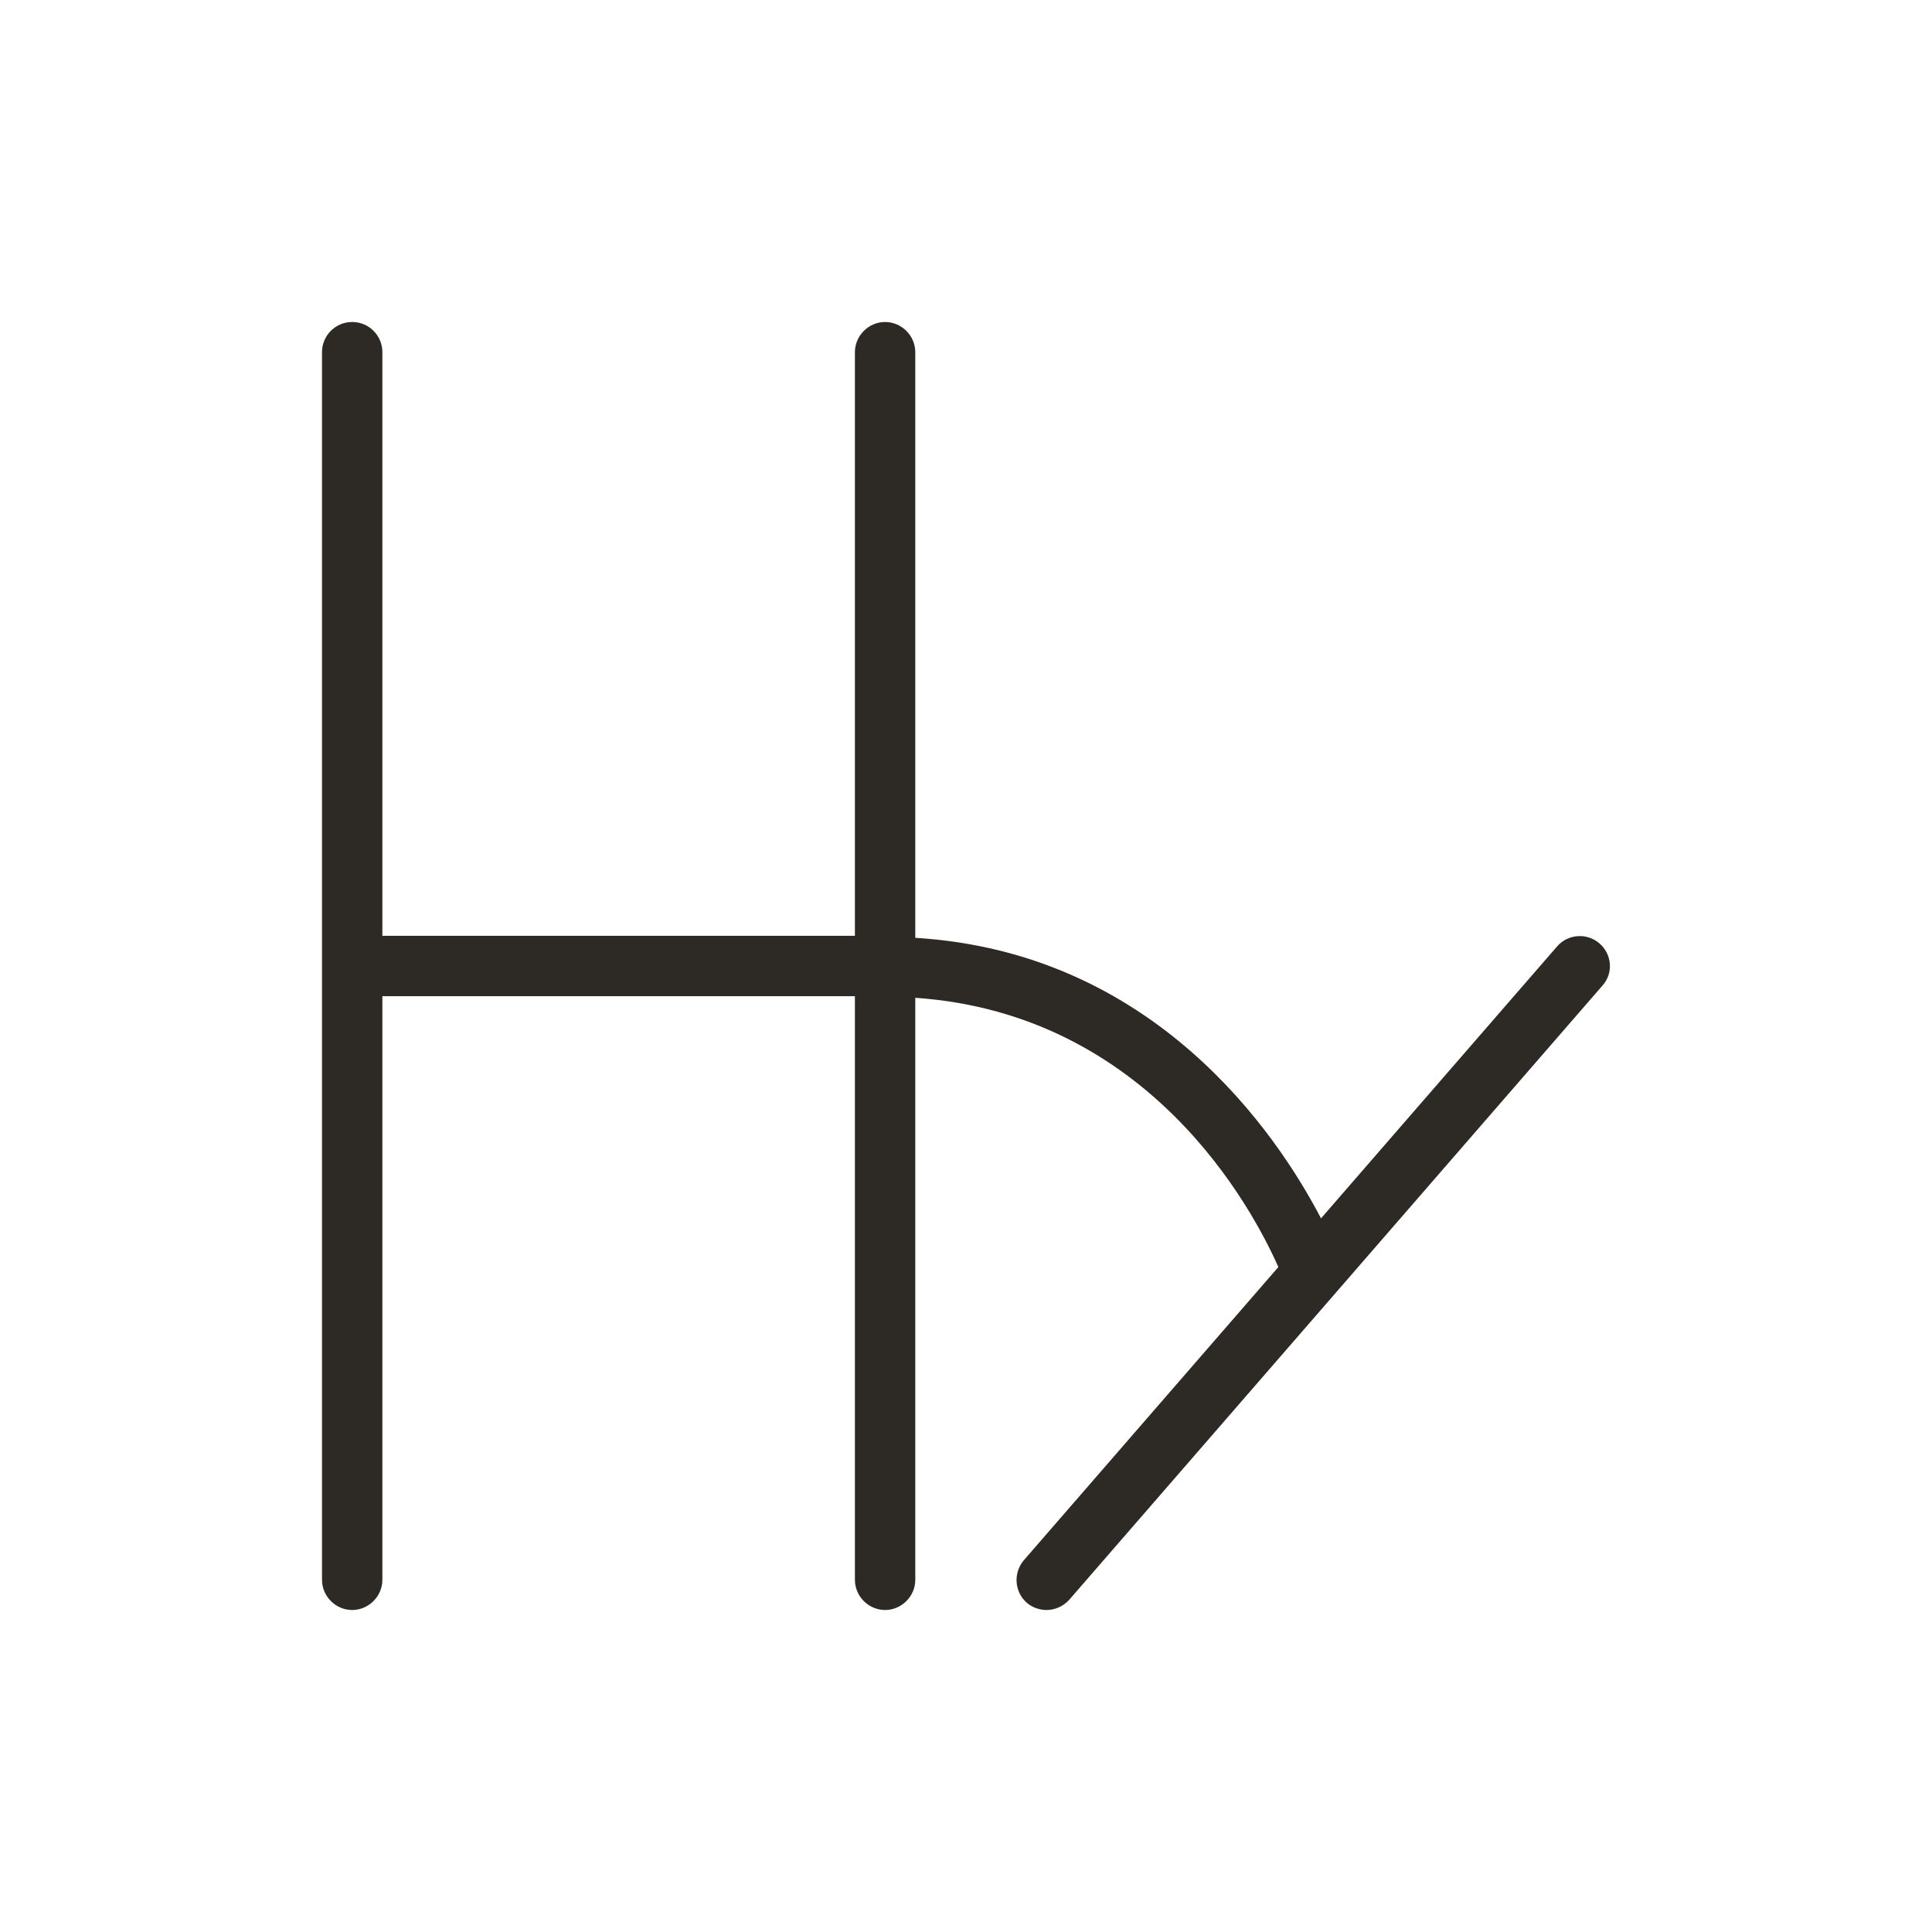 <svg viewBox="0 0 48 48" fill="none" xmlns="http://www.w3.org/2000/svg">
  <title>Hydroquinone Glyph</title>
  <path
    d="M39.74 23.44C39.43 23.17 38.95 23.2 38.68 23.52L32.82 30.27C31.71 28.14 28.67 23.66 22.74 23.3V8.75C22.74 8.34 22.4 8 21.99 8C21.58 8 21.24 8.34 21.24 8.75V23.25H9.5V8.75C9.5 8.34 9.17 8 8.75 8C8.33 8 8 8.34 8 8.75V23.99C8 23.99 8 23.99 8 24C8 24.01 8 24 8 24.01V39.25C8 39.66 8.34 40 8.75 40C9.16 40 9.5 39.66 9.5 39.25V24.75H21.24V39.25C21.24 39.66 21.58 40 21.99 40C22.4 40 22.74 39.66 22.74 39.25V24.79C28.55 25.19 31.12 30.03 31.76 31.48L25.44 38.76C25.17 39.07 25.2 39.55 25.51 39.82C25.65 39.94 25.83 40 26 40C26.21 40 26.42 39.91 26.57 39.74L39.81 24.49C40.09 24.18 40.05 23.71 39.74 23.44Z"
    fill="#2D2A26"
  />
</svg>

